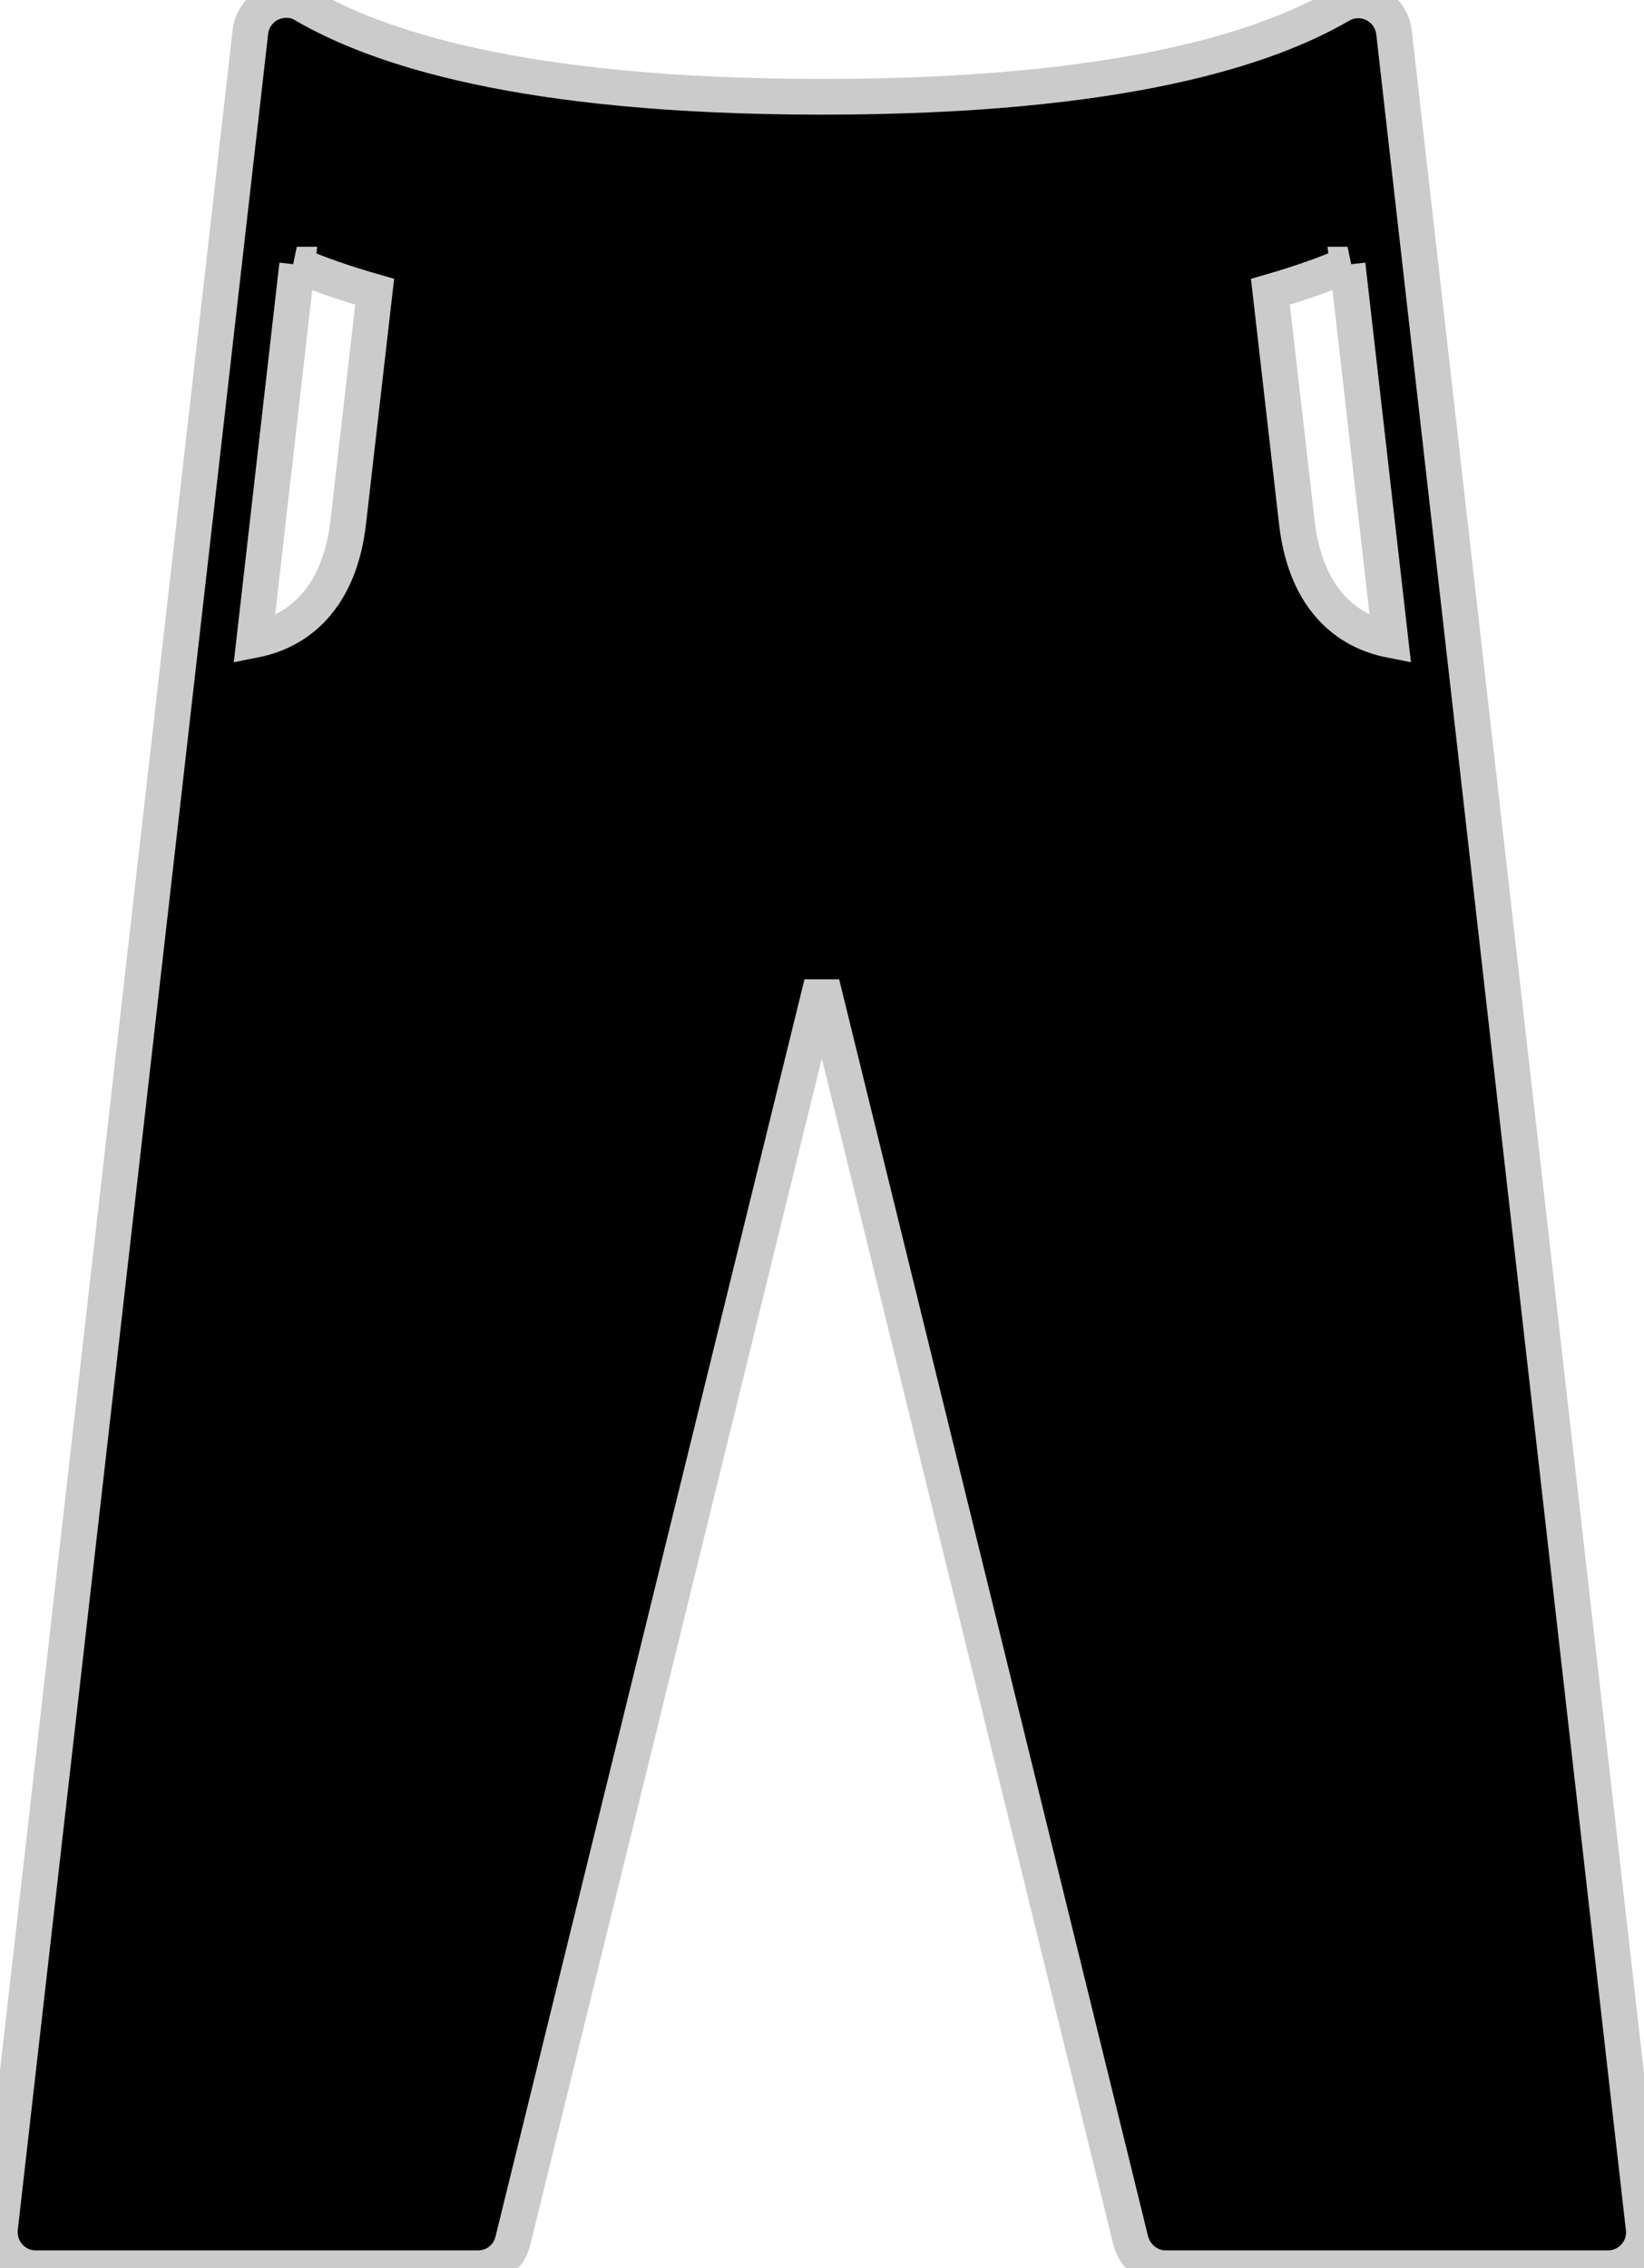 <?xml version="1.0" encoding="UTF-8"?>
<svg id="Layer_2" data-name="Layer 2" xmlns="http://www.w3.org/2000/svg" viewBox="0 0 46.03 63.51">
  <style>
      .cls-1 {
        stroke: #cbcbcb;
      }
    </style>
  <g id="Scratch">
    <path class="cls-1" d="m37.73,7.41l1.2,10.51c-1.42-.28-2.4-1.37-2.62-3.29l-.74-6.46c.83-.24,1.54-.49,2.16-.76h0Zm-29.42,0c.62.27,1.34.52,2.18.76l-.74,6.45c-.22,1.93-1.21,3.02-2.63,3.3l1.2-10.51ZM8.04,0c-.53-.01-.97.37-1.03.9L0,62.39c-.06.6.4,1.12,1,1.12h12.38c.47,0,.87-.31.98-.77l8.65-35.2,8.65,35.2c.12.45.52.77.98.77h12.38c.6,0,1.07-.52,1-1.12L39.03.9c-.09-.72-.88-1.12-1.51-.75-1.98,1.15-5.99,2.56-14.5,2.56S10.5,1.29,8.52.14c-.14-.09-.31-.14-.48-.14h0Z"/>
  </g>
</svg>